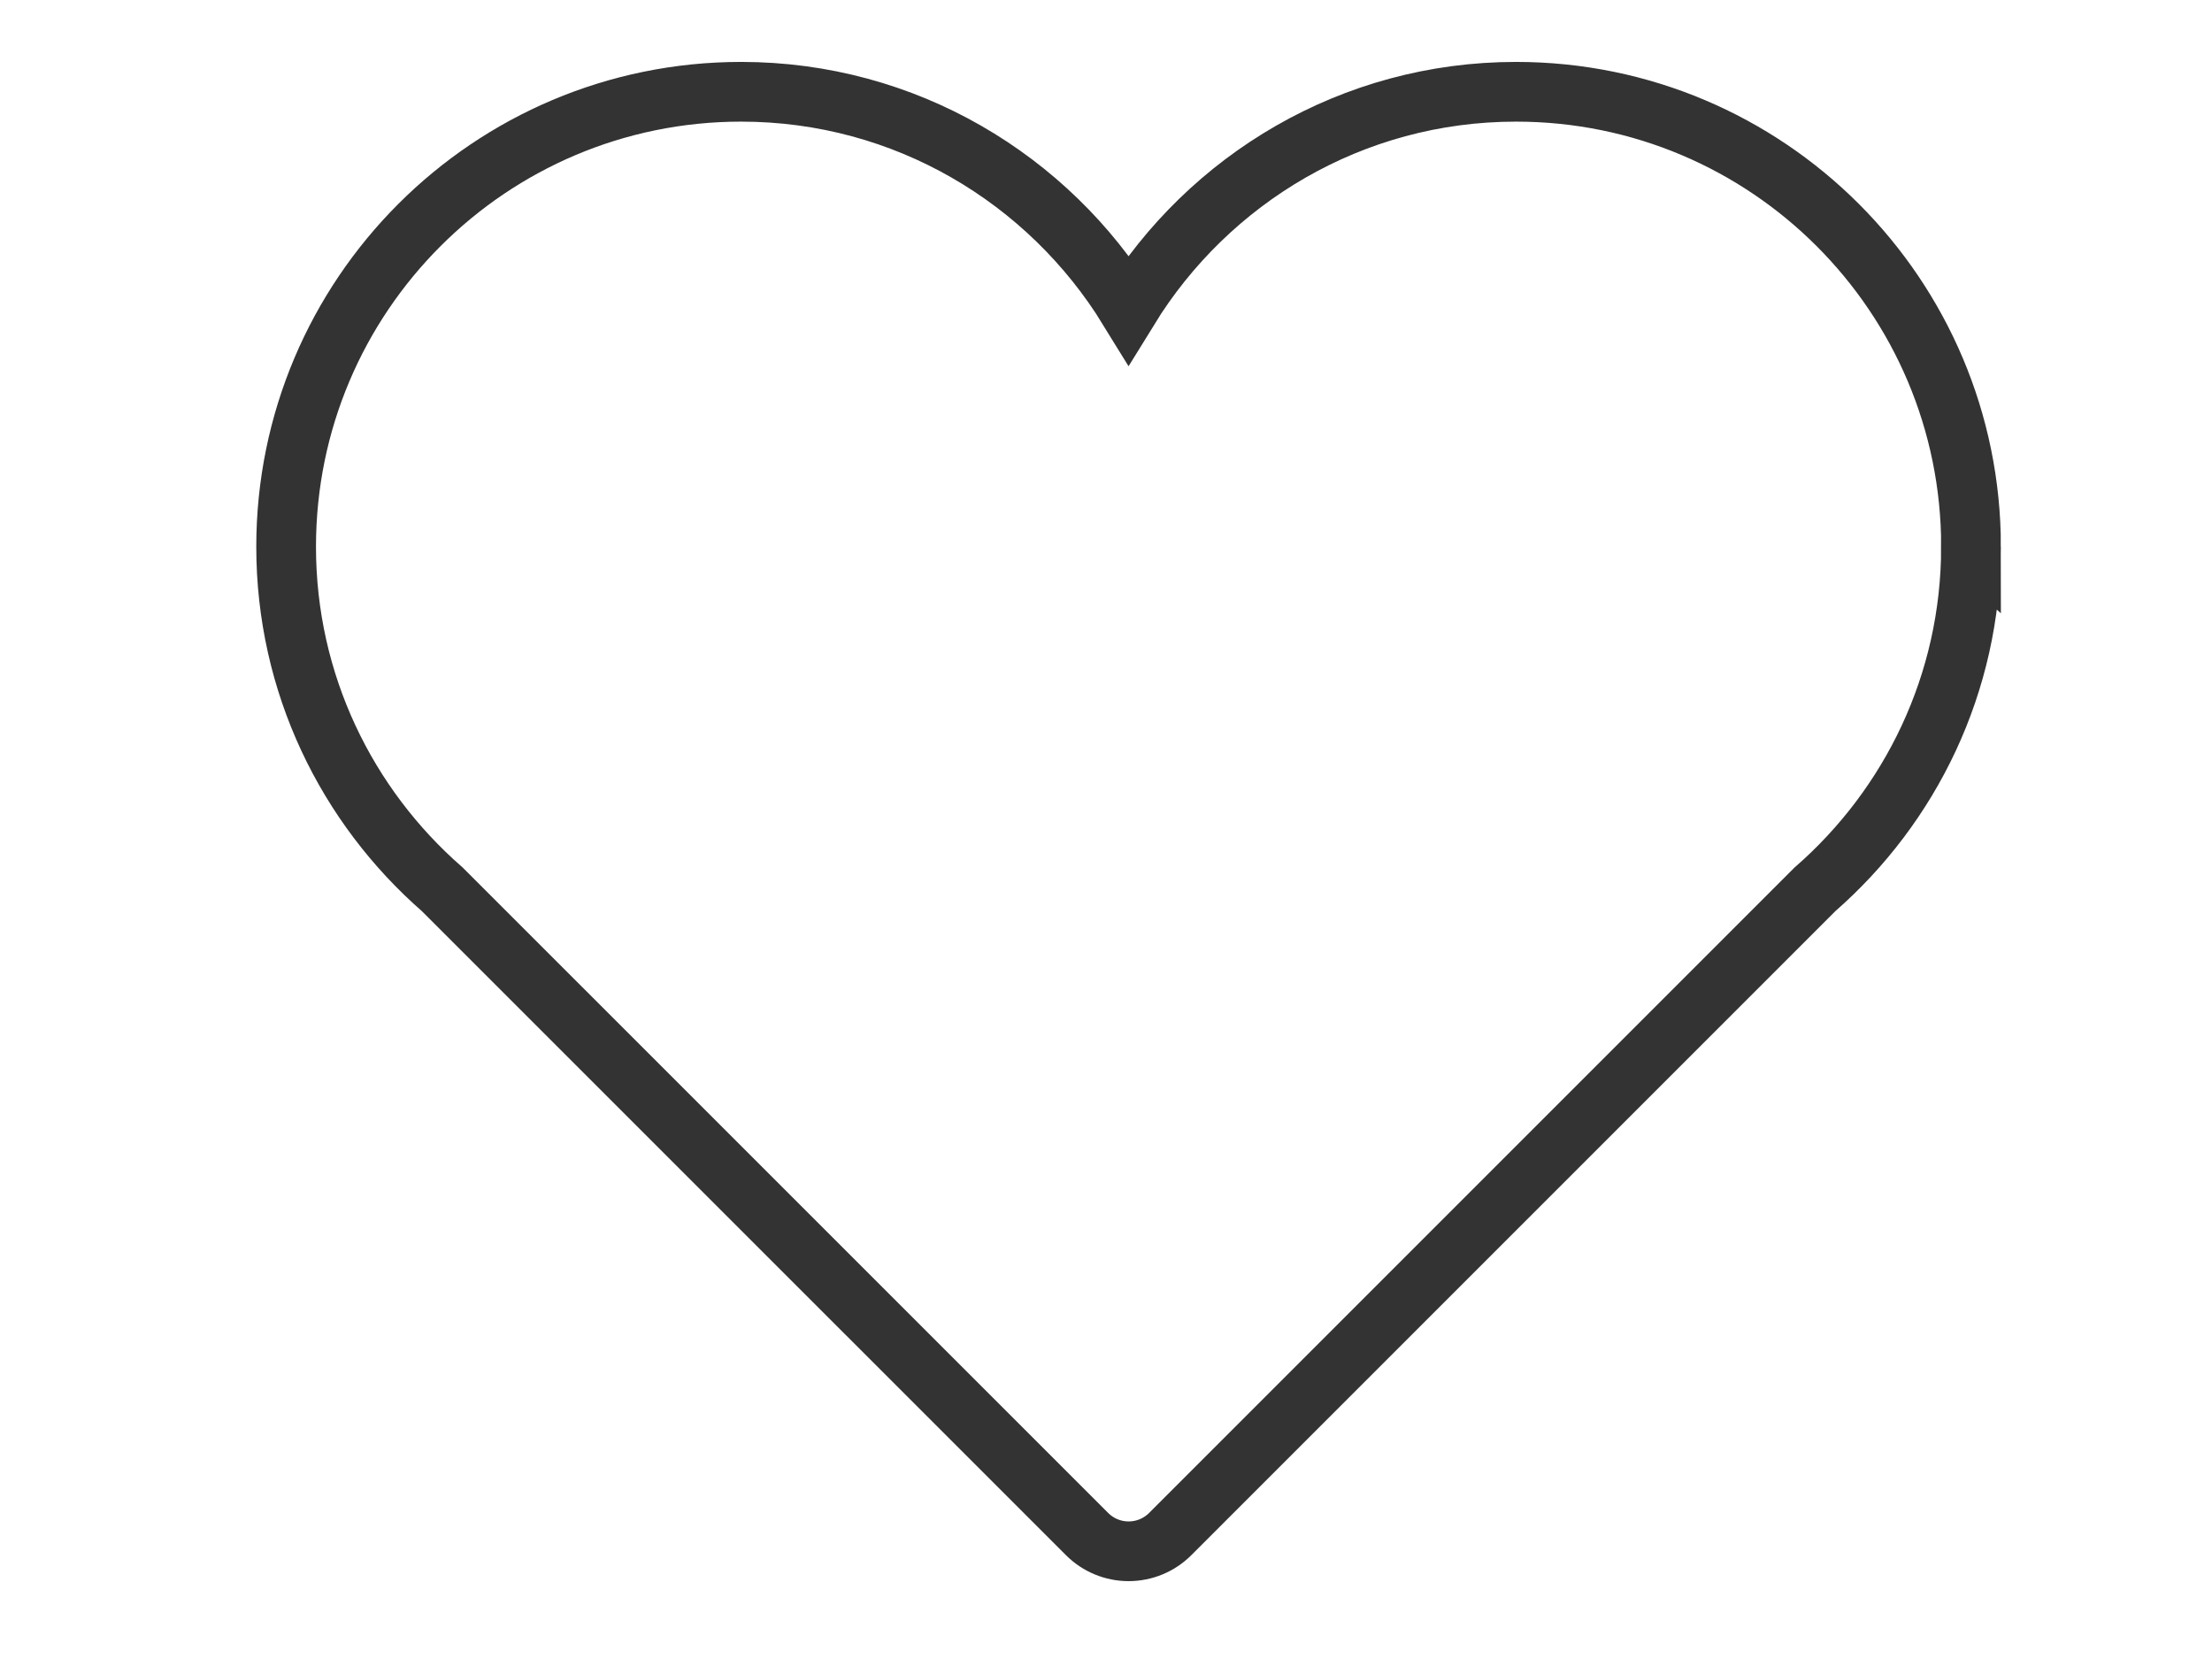 <?xml version="1.0" encoding="UTF-8" standalone="no"?>
<svg
   xmlns:dc="http://purl.org/dc/elements/1.1/"
   xmlns:cc="http://creativecommons.org/ns#"
   xmlns:rdf="http://www.w3.org/1999/02/22-rdf-syntax-ns#"
   xmlns:svg="http://www.w3.org/2000/svg"
   xmlns="http://www.w3.org/2000/svg"
   xmlns:sodipodi="http://sodipodi.sourceforge.net/DTD/sodipodi-0.dtd"
   xmlns:inkscape="http://www.inkscape.org/namespaces/inkscape"
   version="1.1"
   id="svg2"
   xml:space="preserve"
   width="10.667"
   height="8"
   viewBox="0 0 10.667 8"
   sodipodi:docname="favorites_2.eps"><defs
     id="defs6" /><sodipodi:namedview
     pagecolor="#ffffff"
     bordercolor="#666666"
     borderopacity="1"
     objecttolerance="10"
     gridtolerance="10"
     guidetolerance="10"
     inkscape:pageopacity="0"
     inkscape:pageshadow="2"
     inkscape:window-width="640"
     inkscape:window-height="480"
     id="namedview4" /><g
     id="g10"
     inkscape:groupmode="layer"
     inkscape:label="ink_ext_XXXXXX"
     transform="matrix(1.333,0,0,-1.333,0,8)"><g
       id="g12"
       transform="scale(0.1)"><path
         d="m 71.305,40.234 c 0,9.09 -7.367,16.461 -16.461,16.461 -5.934,0 -11.117,-3.156 -14.016,-7.867 -2.894,4.711 -8.082,7.867 -14.016,7.867 -9.09,0 -16.461,-7.371 -16.461,-16.461 0,-4.949 2.195,-9.379 5.652,-12.395 L 39.328,4.516 c 0.399,-0.398 0.938,-0.621 1.5,-0.621 0.566,0 1.105,0.223 1.504,0.621 L 65.656,27.84 c 3.457,3.016 5.648,7.445 5.648,12.395 z"
         style="fill:none;stroke:#333333;stroke-width:2.16;stroke-linecap:butt;stroke-linejoin:miter;stroke-miterlimit:22.926;stroke-dasharray:none;stroke-opacity:1"
         id="path14" /></g></g></svg>
